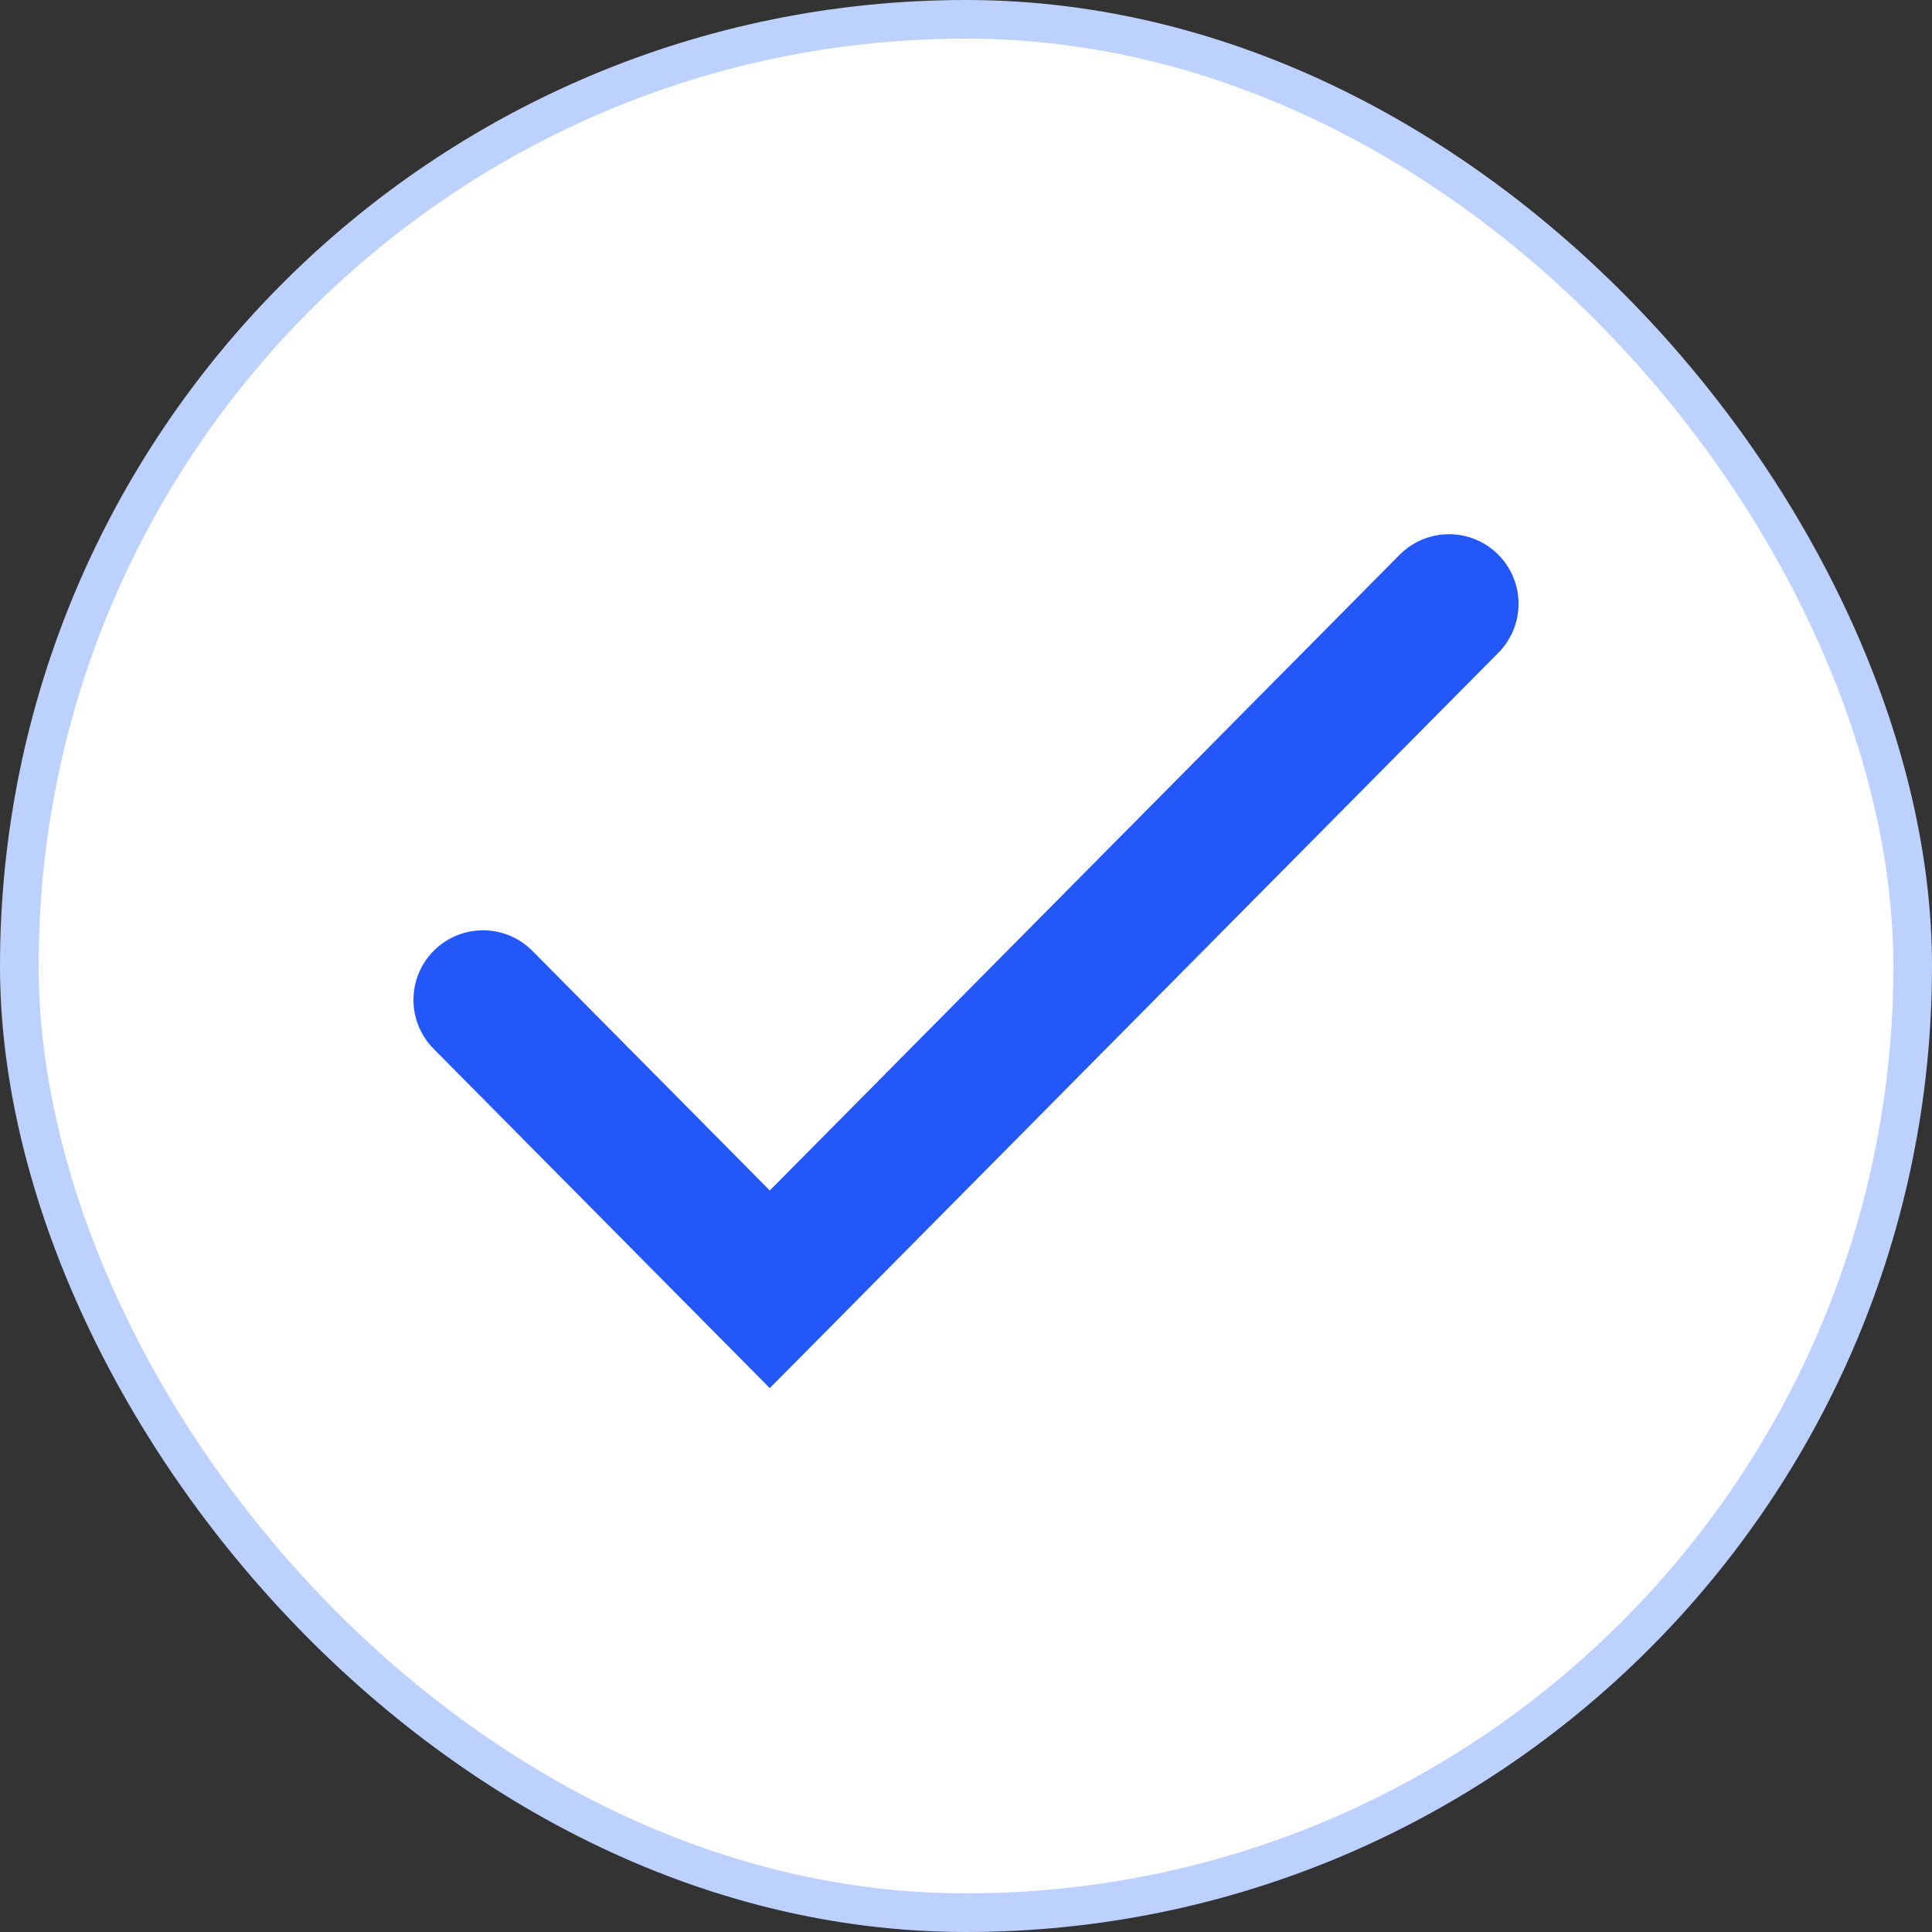 <svg width="50" height="50" viewBox="0 0 50 50" fill="none" xmlns="http://www.w3.org/2000/svg">
<rect x="0" y="0" width="50" height="50" fill="#333333" stroke="none"/>
<rect x="0.5" y="0.5" width="49" height="49" rx="24.5" fill="white"/>
<path d="M12.5 25.876L19.922 33.367L37.5 15.625" stroke="#2457F7" stroke-width="3.6" stroke-linecap="round"/>
<rect x="0.5" y="0.5" width="49" height="49" rx="24.5" stroke="#BDD1FF"/>
</svg>
